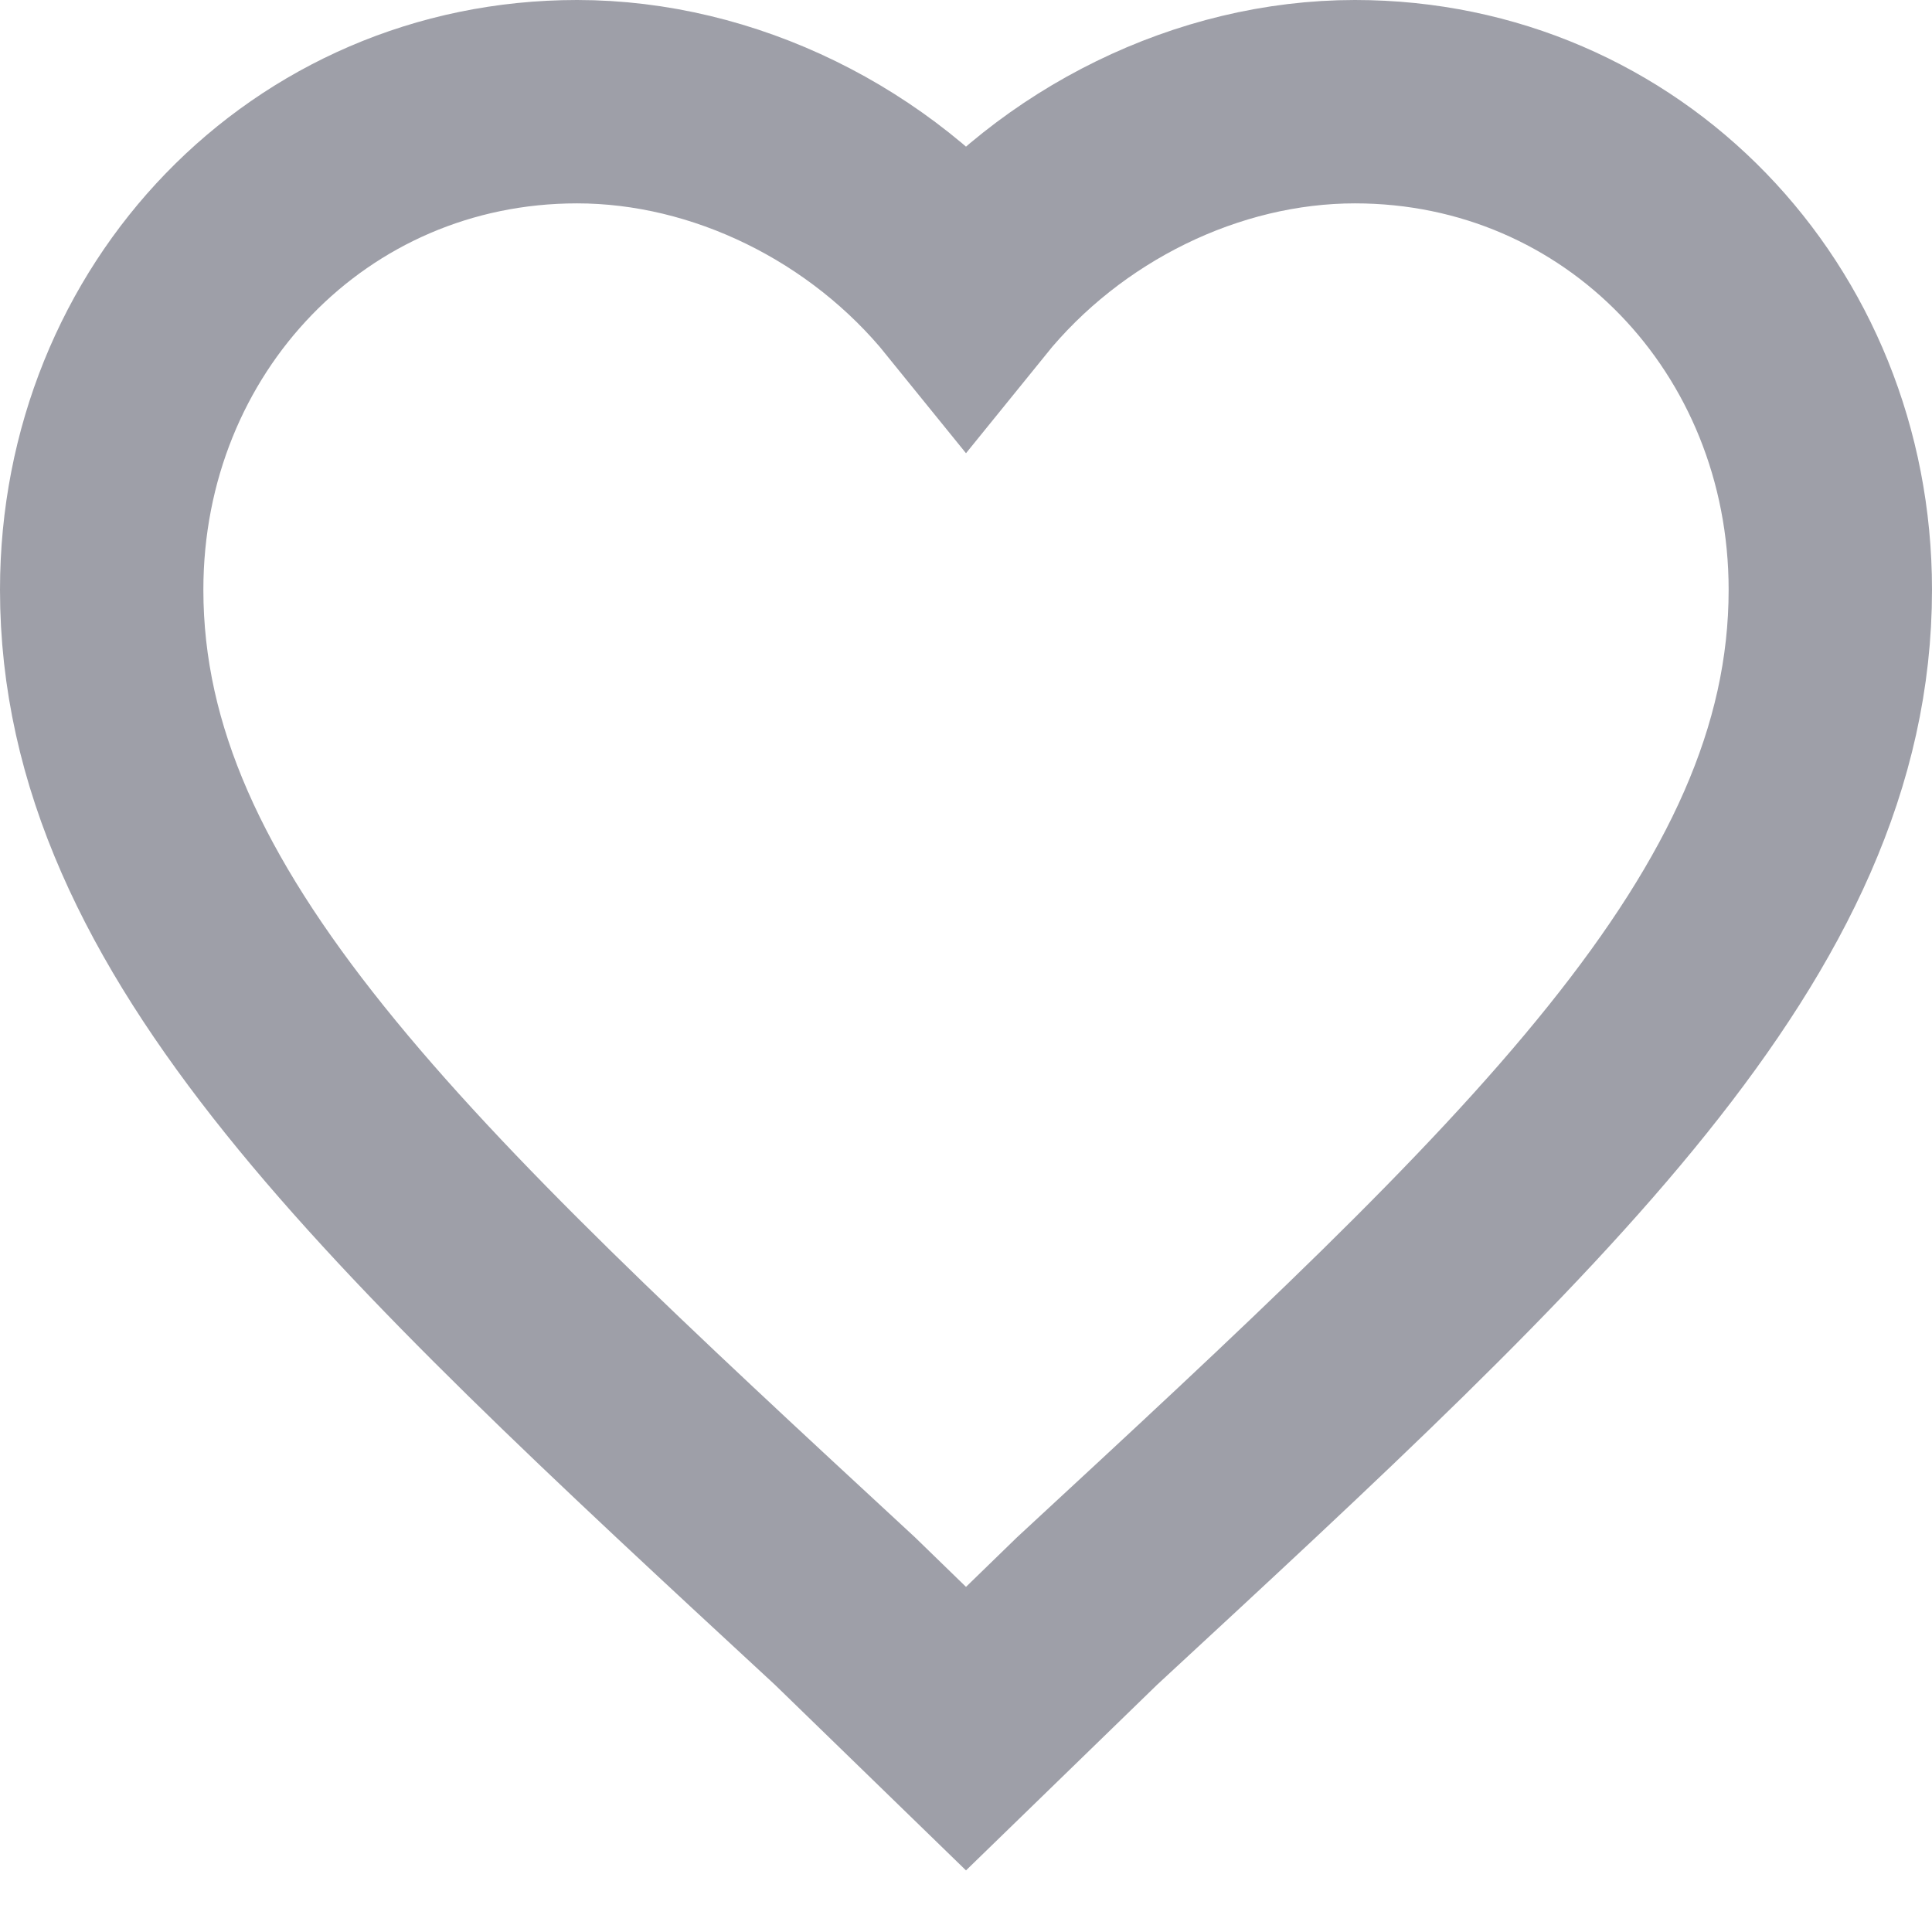 <svg width="19" height="19" viewBox="0 0 19 19" fill="none" xmlns="http://www.w3.org/2000/svg">
<path d="M9.5 17L8.31 15.844C3.89 11.756 1 9.089 1 5.8C1 3.133 3.04 1 5.675 1C7.12 1 8.565 1.711 9.5 2.867C10.435 1.711 11.88 1 13.325 1C15.96 1 18 3.133 18 5.8C18 9.089 15.11 11.756 10.69 15.844L9.5 17Z" stroke="#9E9FA8" stroke-width="2" stroke-linecap="round"/>
</svg>
